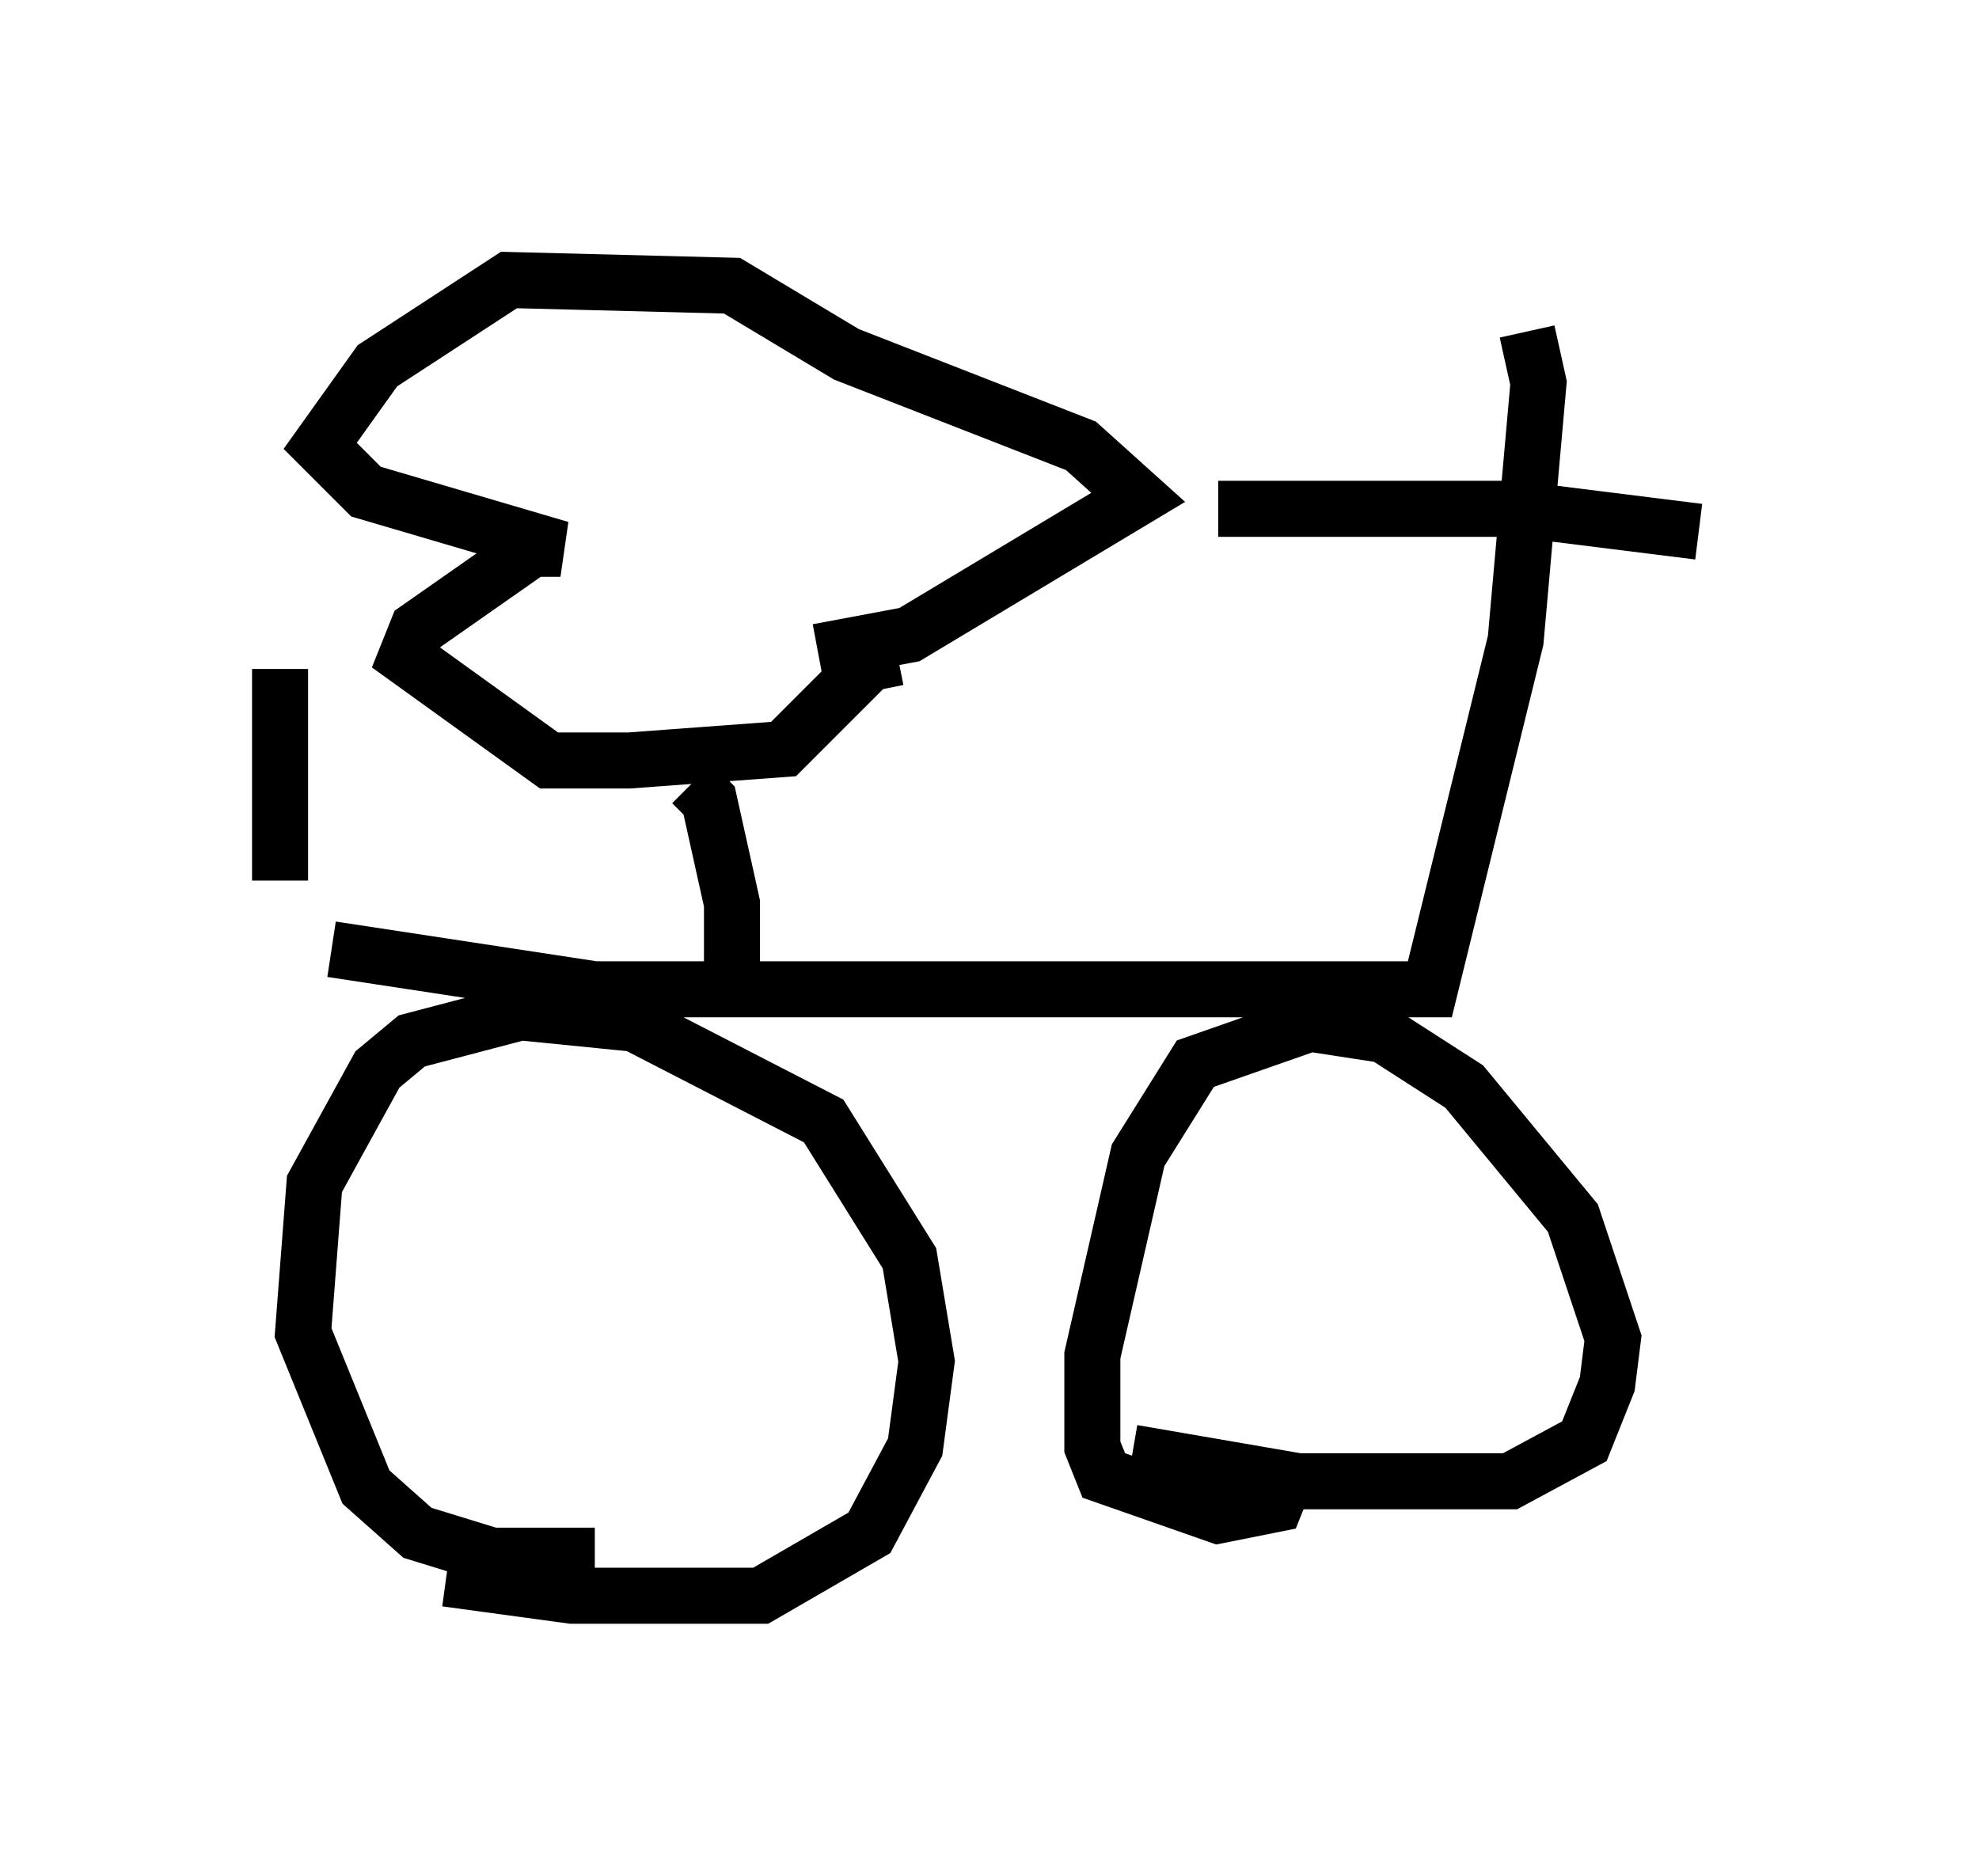 <?xml version="1.0" encoding="utf-8" ?>
<svg baseProfile="full" height="33.479" version="1.1" width="35.317" xmlns="http://www.w3.org/2000/svg" xmlns:ev="http://www.w3.org/2001/xml-events" xmlns:xlink="http://www.w3.org/1999/xlink"><defs /><rect fill="white" height="33.479" width="35.317" x="0" y="0" /><path d="M5.51, 27.356 m2.45, 0.817 l2.246, 0.306 3.369, 0.0 l1.94, -1.123 0.817, -1.531 l0.204, -1.531 -0.306, -1.838 l-1.531, -2.45 -3.369, -1.735 l-2.042, -0.204 -1.94, 0.51 l-0.613, 0.51 -1.123, 2.042 l-0.204, 2.654 1.123, 2.756 l0.919, 0.817 1.327, 0.408 l1.838, 0.0 m9.596, -1.838 l2.96, 0.51 3.777, 0.0 l1.327, -0.715 0.408, -1.021 l0.102, -0.817 -0.715, -2.144 l-1.94, -2.348 -1.429, -0.919 l-1.327, -0.204 -2.042, 0.715 l-1.021, 1.633 -0.817, 3.573 l0.0, 1.633 0.204, 0.51 l2.042, 0.715 1.021, -0.204 l0.204, -0.51 m-17.048, -9.392 l4.696, 0.715 14.904, 0.0 l1.531, -6.227 0.408, -4.594 l-0.204, -0.919 m3.063, 3.573 l-3.267, -0.408 -5.308, 0.0 m-16.742, 6.635 l0.0, -3.777 m8.065, 5.921 l0.0, -1.735 -0.408, -1.838 l-0.306, -0.306 m3.675, -2.246 l-0.51, 0.102 -1.531, 1.531 l-2.756, 0.204 -1.429, 0.0 l-2.552, -1.838 0.204, -0.51 l2.042, -1.429 0.51, 0.0 l-3.471, -1.021 -0.817, -0.817 l1.021, -1.429 2.348, -1.531 l3.981, 0.102 2.042, 1.225 l4.185, 1.633 1.021, 0.919 l-4.083, 2.45 -1.633, 0.306 " fill="none" stroke="black" stroke-width="1" /></svg>